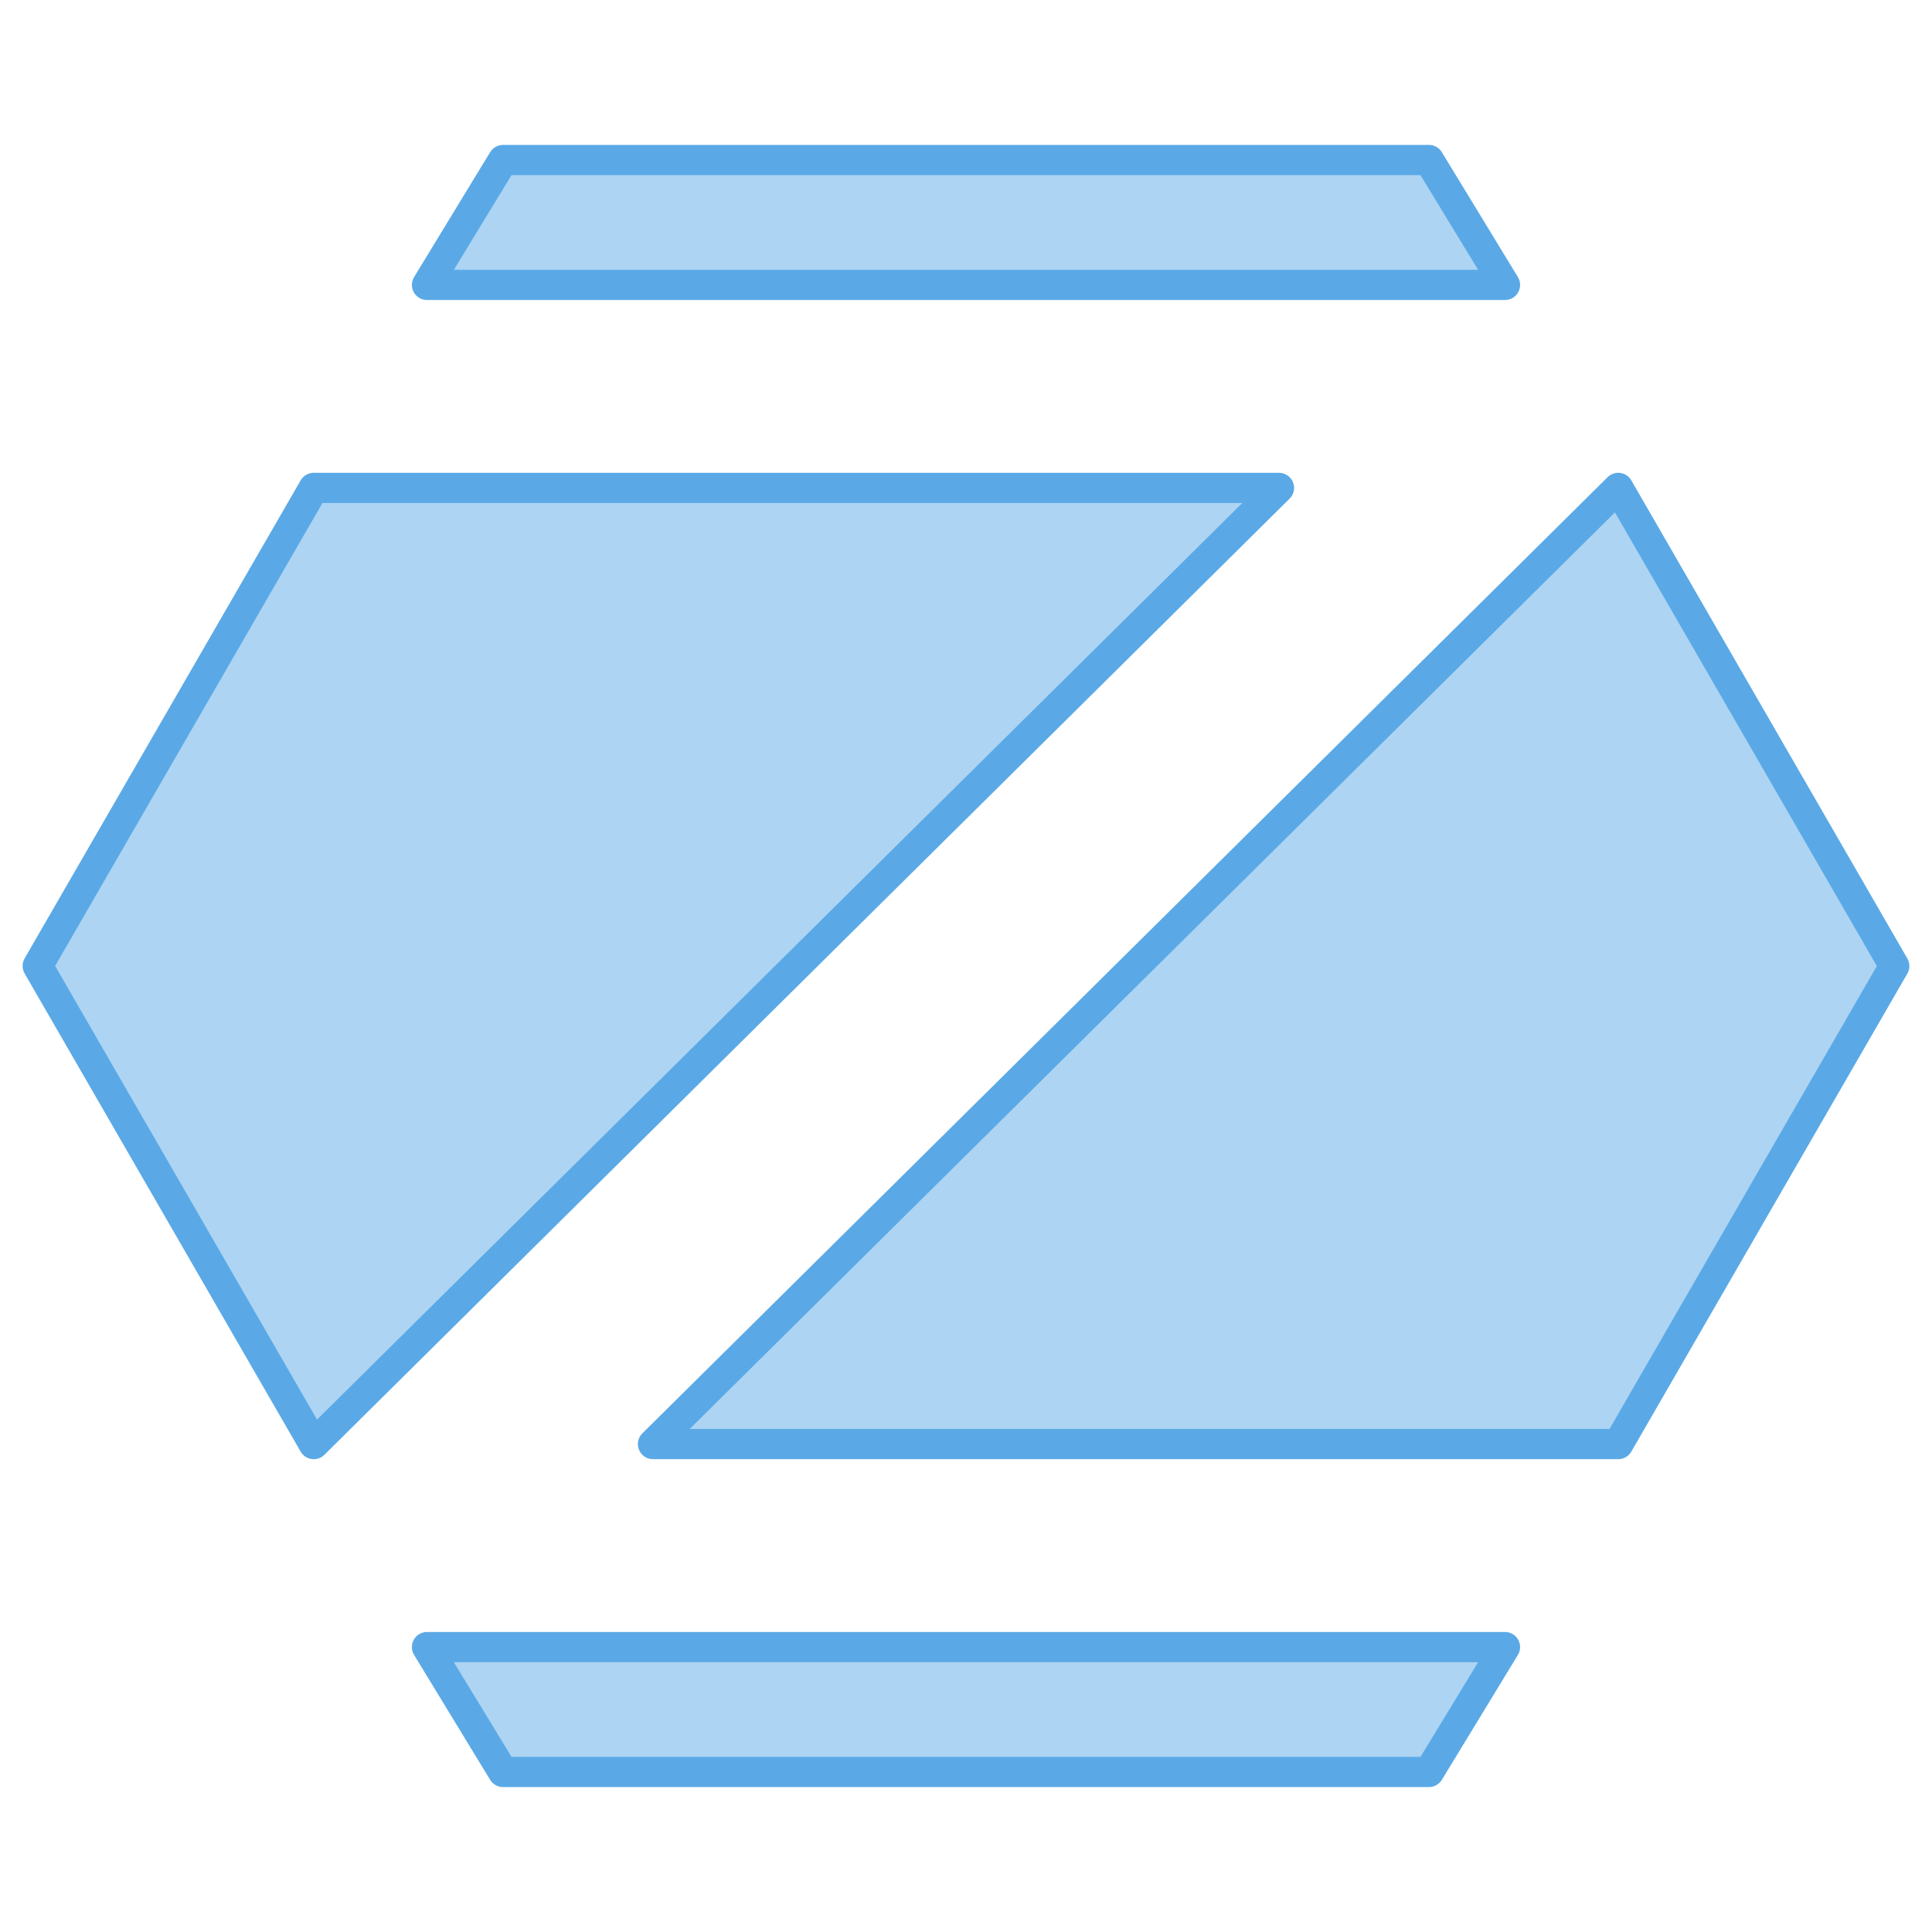 <?xml version="1.0" encoding="UTF-8" standalone="no"?>
<!-- Created with Inkscape (http://www.inkscape.org/) -->

<svg
   width="512"
   height="512"
   viewBox="0 0 135.467 135.467"
   version="1.1"
   id="svg5"
   xml:space="preserve"
   inkscape:version="1.2.2 (b0a8486541, 2022-12-01)"
   sodipodi:docname="os_zorin.svg"
   inkscape:export-filename="../../icons/256-96/os_manjaro.png"
   inkscape:export-xdpi="48"
   inkscape:export-ydpi="48"
   xmlns:inkscape="http://www.inkscape.org/namespaces/inkscape"
   xmlns:sodipodi="http://sodipodi.sourceforge.net/DTD/sodipodi-0.dtd"
   xmlns="http://www.w3.org/2000/svg"
   xmlns:svg="http://www.w3.org/2000/svg"><sodipodi:namedview
     id="namedview7"
     pagecolor="#ffffff"
     bordercolor="#000000"
     borderopacity="0.25"
     inkscape:showpageshadow="2"
     inkscape:pageopacity="0.0"
     inkscape:pagecheckerboard="0"
     inkscape:deskcolor="#d1d1d1"
     inkscape:document-units="px"
     showgrid="false"
     showguides="true"
     inkscape:lockguides="false"
     inkscape:zoom="1.4142136"
     inkscape:cx="232.63813"
     inkscape:cy="224.15285"
     inkscape:window-width="1920"
     inkscape:window-height="1007"
     inkscape:window-x="1920"
     inkscape:window-y="0"
     inkscape:window-maximized="1"
     inkscape:current-layer="svg5"><sodipodi:guide
       position="2.646,135.467"
       orientation="-1,0"
       id="guide20217"
       inkscape:locked="false"
       inkscape:label=""
       inkscape:color="rgb(0,134,229)" /><sodipodi:guide
       position="132.821,135.467"
       orientation="-1,0"
       id="guide20221"
       inkscape:locked="false"
       inkscape:label=""
       inkscape:color="rgb(0,134,229)" /><sodipodi:guide
       position="0,132.821"
       orientation="0,1"
       id="guide20225"
       inkscape:locked="false"
       inkscape:label=""
       inkscape:color="rgb(0,134,229)" /><sodipodi:guide
       position="0,2.646"
       orientation="0,1"
       id="guide20227"
       inkscape:locked="false"
       inkscape:label=""
       inkscape:color="rgb(0,134,229)" /><sodipodi:guide
       position="2.646,67.733"
       orientation="-0.866,0.5"
       id="guide1021"
       inkscape:locked="false"
       inkscape:label=""
       inkscape:color="rgb(0,134,229)" /><sodipodi:guide
       position="0,67.733"
       orientation="0,1"
       id="guide2475"
       inkscape:locked="false"
       inkscape:label=""
       inkscape:color="rgb(0,134,229)" /><sodipodi:guide
       position="132.821,67.733"
       orientation="0.866,0.5"
       id="guide5018"
       inkscape:label=""
       inkscape:locked="false"
       inkscape:color="rgb(0,134,229)" /><sodipodi:guide
       position="35.272,85.618"
       orientation="1,0"
       id="guide6835"
       inkscape:locked="false" /></sodipodi:namedview><defs
     id="defs2" /><path
     style="opacity:1;fill:#add4f3;fill-opacity:1;fill-rule:evenodd;stroke:#5aa9e6;stroke-width:2.117;stroke-linecap:round;stroke-linejoin:round"
     d="m 132.822,67.737 -19.356,33.518 -67.681,5e-5 67.681,-67.045 z"
     id="path12705"
     sodipodi:nodetypes="ccccc"
     inkscape:label="right" /><path
     style="opacity:1;fill:#add4f3;fill-opacity:1;fill-rule:evenodd;stroke:#5aa9e6;stroke-width:2.117;stroke-linecap:round;stroke-linejoin:round"
     d="M 2.643,67.729 21.999,34.211 89.68,34.211 21.999,101.256 Z"
     id="path12703"
     sodipodi:nodetypes="ccccc"
     inkscape:label="left" /><path
     style="opacity:1;fill:#add4f3;fill-opacity:1;fill-rule:evenodd;stroke:#5aa9e6;stroke-width:2.117;stroke-linecap:round;stroke-linejoin:round"
     d="m 29.939,115.489 5.333,8.758 h 64.922 l 5.333,-8.758 z"
     id="path11195"
     sodipodi:nodetypes="ccccc"
     inkscape:label="bottom" /><path
     style="opacity:1;fill:#add4f3;fill-rule:evenodd;stroke:#5aa9e6;stroke-width:2.117;stroke-linecap:round;stroke-linejoin:round;fill-opacity:1"
     d="m 29.939,19.978 5.333,-8.758 h 64.922 l 5.333,8.758 z"
     id="path923"
     sodipodi:nodetypes="ccccc"
     inkscape:label="top" /></svg>
